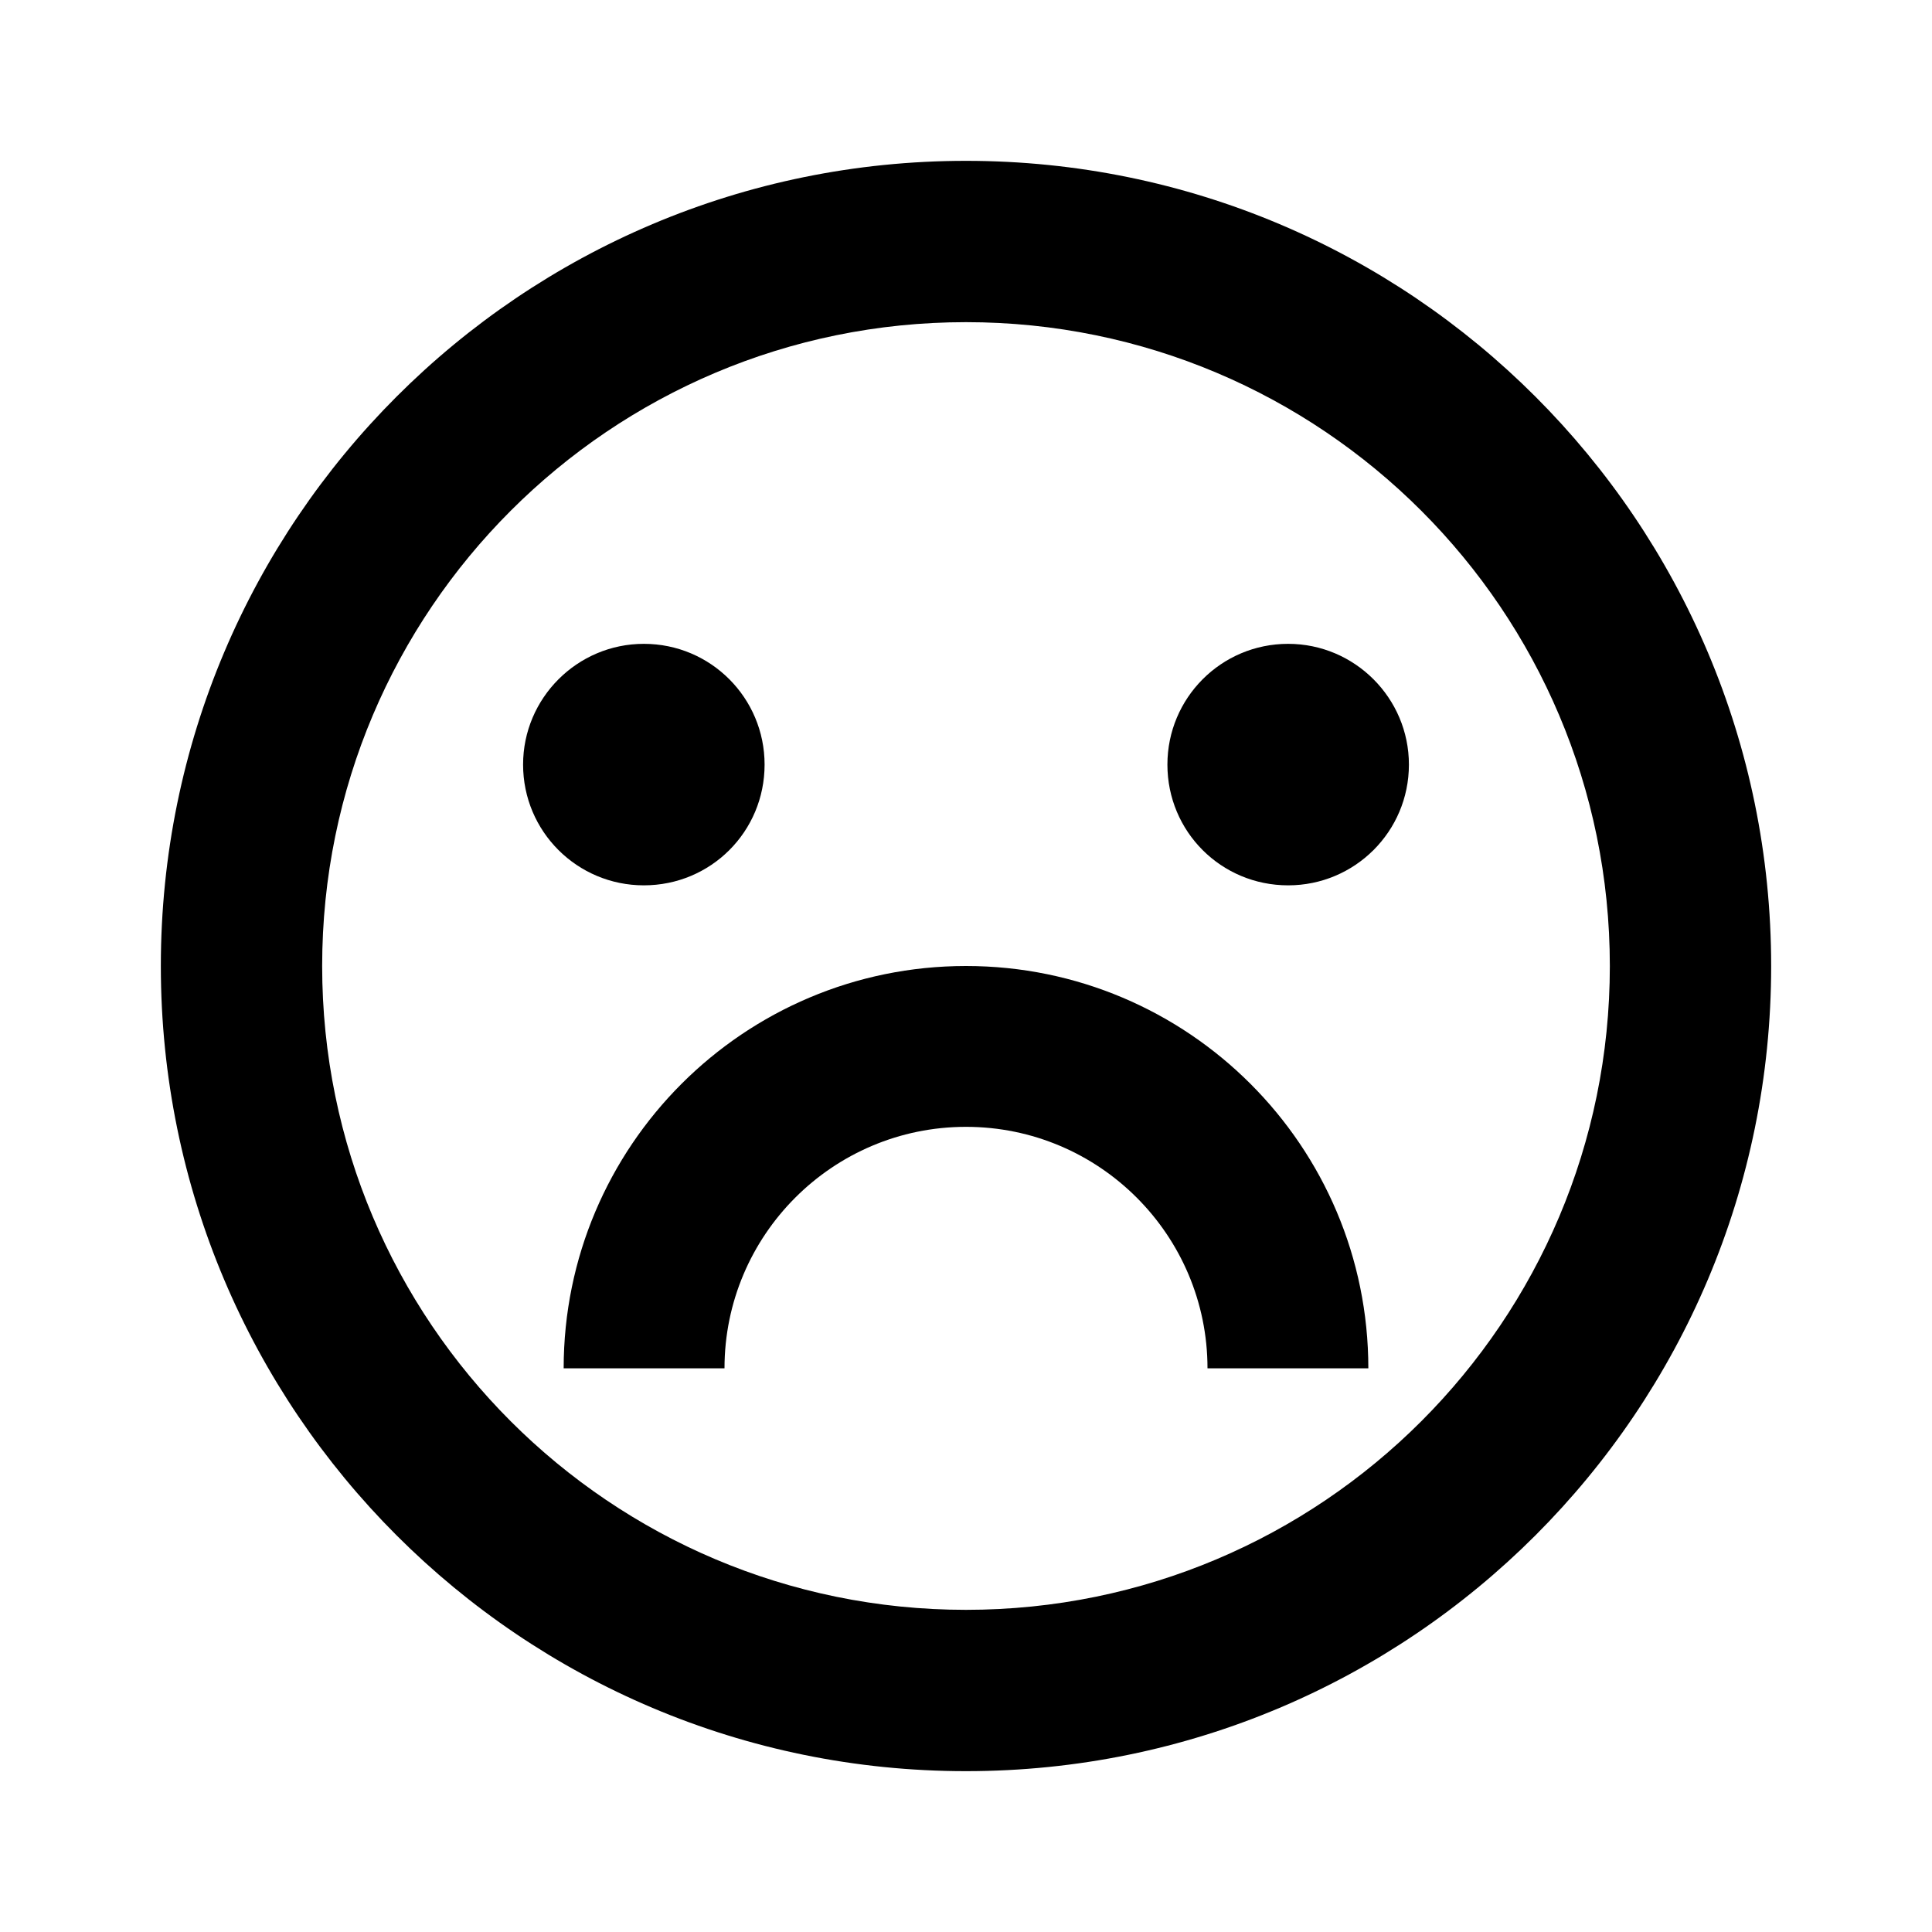 <?xml version="1.0" encoding="UTF-8"?>
<svg xmlns="http://www.w3.org/2000/svg" xmlns:xlink="http://www.w3.org/1999/xlink" width="16" height="16" viewBox="0 0 16 16" version="1.1">
<g id="surface1">
<path style=" stroke:none;fill-rule:nonzero;fill:rgb(0%,0%,0%);fill-opacity:1;" d="M 8 14.668 C 4.316 14.668 1.332 11.684 1.332 8 C 1.332 4.316 4.316 1.332 8 1.332 C 11.684 1.332 14.668 4.316 14.668 8 C 14.668 11.684 11.684 14.668 8 14.668 Z M 8 13.332 C 10.945 13.332 13.332 10.945 13.332 8 C 13.332 5.055 10.945 2.668 8 2.668 C 5.055 2.668 2.668 5.055 2.668 8 C 2.668 10.945 5.055 13.332 8 13.332 Z M 4.668 11.332 C 4.668 9.492 6.16 8 8 8 C 9.84 8 11.332 9.492 11.332 11.332 L 10 11.332 C 10 10.23 9.105 9.332 8 9.332 C 6.895 9.332 6 10.23 6 11.332 Z M 5.332 7.332 C 4.781 7.332 4.332 6.887 4.332 6.332 C 4.332 5.781 4.781 5.332 5.332 5.332 C 5.887 5.332 6.332 5.781 6.332 6.332 C 6.332 6.887 5.887 7.332 5.332 7.332 Z M 10.668 7.332 C 10.113 7.332 9.668 6.887 9.668 6.332 C 9.668 5.781 10.113 5.332 10.668 5.332 C 11.219 5.332 11.668 5.781 11.668 6.332 C 11.668 6.887 11.219 7.332 10.668 7.332 Z M 10.668 7.332 "/>
</g>
</svg>
